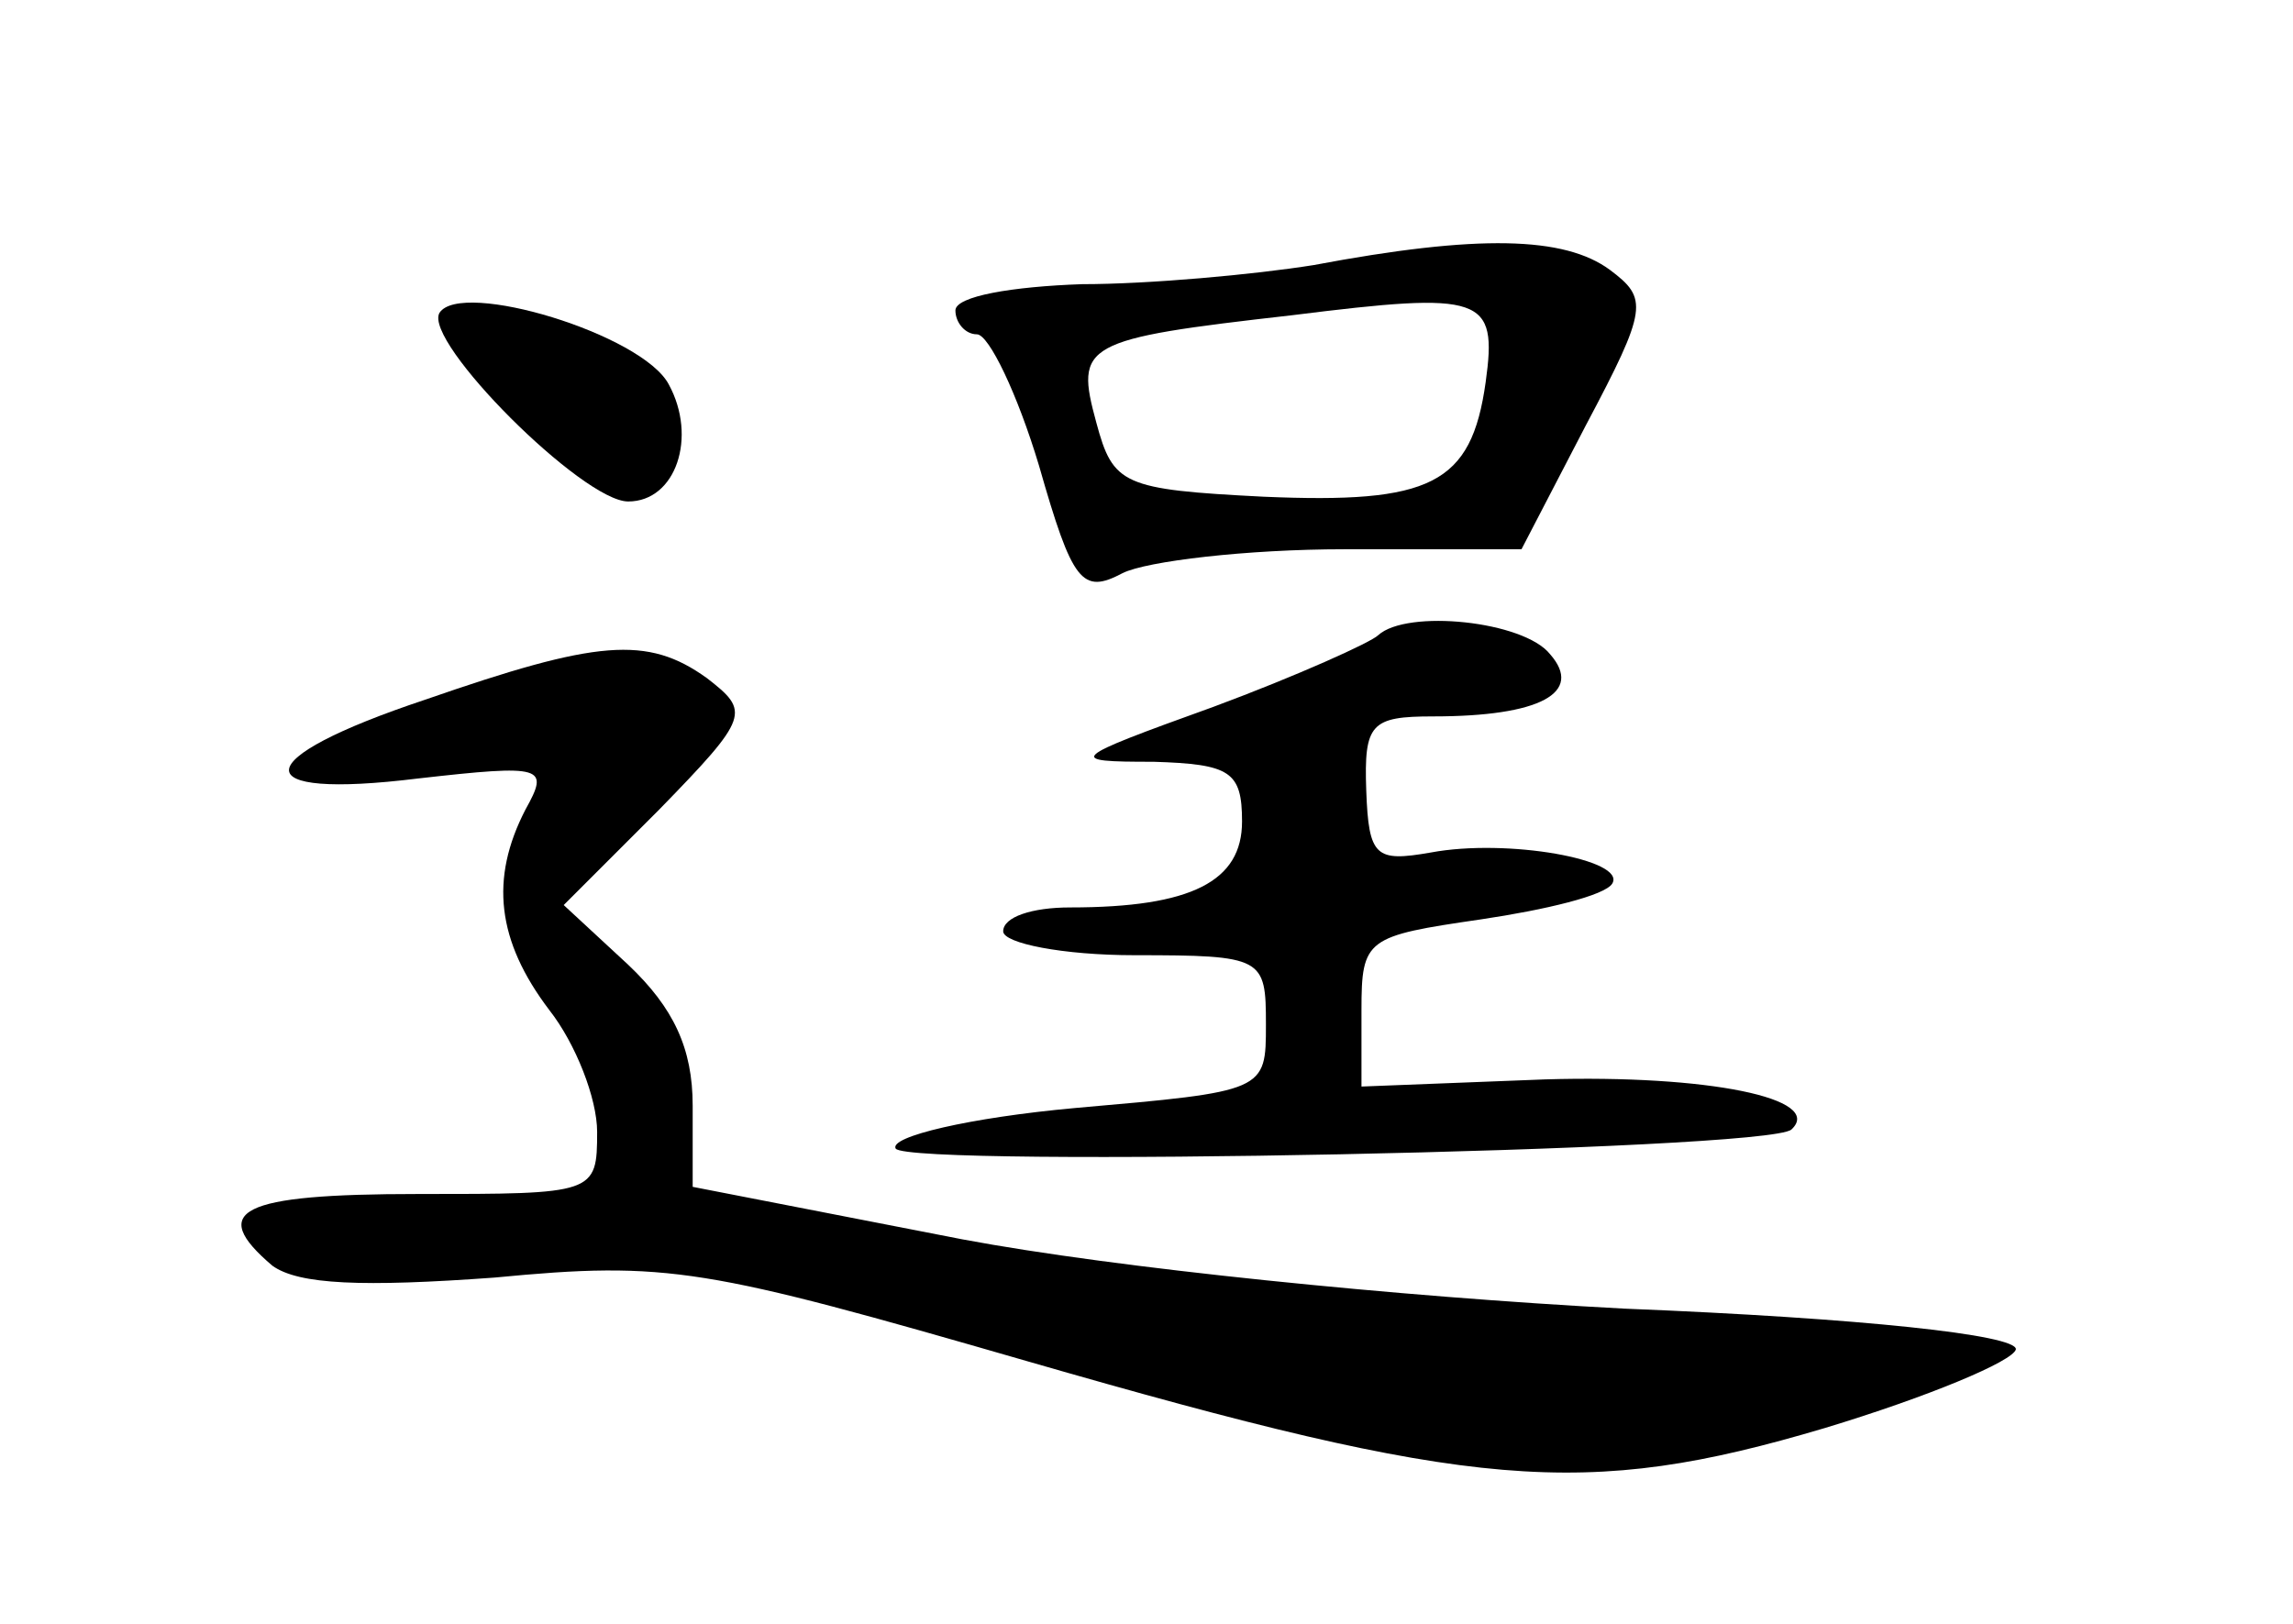 <?xml version="1.0" standalone="no"?>
<!DOCTYPE svg PUBLIC "-//W3C//DTD SVG 20010904//EN"
 "http://www.w3.org/TR/2001/REC-SVG-20010904/DTD/svg10.dtd">
<svg version="1.0" xmlns="http://www.w3.org/2000/svg"
 width="96pt" height="68pt" viewBox="0 0 96 68"
 preserveAspectRatio="xMidYMid meet">
<g transform="translate(0,68) scale(0.1,-0.1)"
fill="#000000" stroke="none">
<path d="M550 569 c-25 -4 -69 -8 -97 -8 -29 -1 -53 -5 -53 -11 0 -5 4 -10 9
-10 5 0 17 -25 26 -55 14 -49 18 -54 35 -45 10 5 52 10 93 10 l74 0 27 52 c26
49 26 53 10 65 -19 14 -55 15 -124 2z m72 -49 c-6 -43 -23 -51 -93 -48 -59 3
-63 5 -70 31 -9 33 -6 35 82 45 80 10 86 8 81 -28z"/>
<path d="M184 549 c-7 -12 60 -79 79 -79 20 0 29 27 17 49 -11 21 -87 44 -96
30z"/>
<path d="M577 414 c-3 -3 -34 -17 -69 -30 -61 -22 -62 -23 -25 -23 32 -1 37
-4 37 -25 0 -25 -21 -36 -72 -36 -16 0 -28 -4 -28 -10 0 -5 25 -10 55 -10 54
0 55 -1 55 -29 0 -28 0 -28 -80 -35 -44 -4 -78 -12 -75 -17 6 -8 365 -1 375 8
14 13 -35 23 -103 21 l-77 -3 0 32 c0 30 2 31 50 38 27 4 52 10 55 15 6 10
-44 19 -76 13 -23 -4 -26 -2 -27 26 -1 28 2 31 28 31 45 0 63 10 49 26 -11 14
-60 19 -72 8z"/>
<path d="M178 387 c-75 -25 -76 -42 -3 -33 53 6 55 5 45 -13 -15 -29 -12 -55
10 -84 11 -14 20 -37 20 -51 0 -26 -1 -26 -75 -26 -75 0 -88 -7 -61 -30 11 -8
38 -9 93 -5 73 7 88 4 223 -35 187 -54 233 -58 334 -28 43 13 79 28 80 33 0 6
-64 13 -164 17 -95 5 -213 17 -277 29 l-113 22 0 34 c0 24 -8 41 -27 59 l-27
25 40 40 c38 39 38 41 20 55 -25 18 -46 16 -118 -9z"/>
</g>
</svg>
